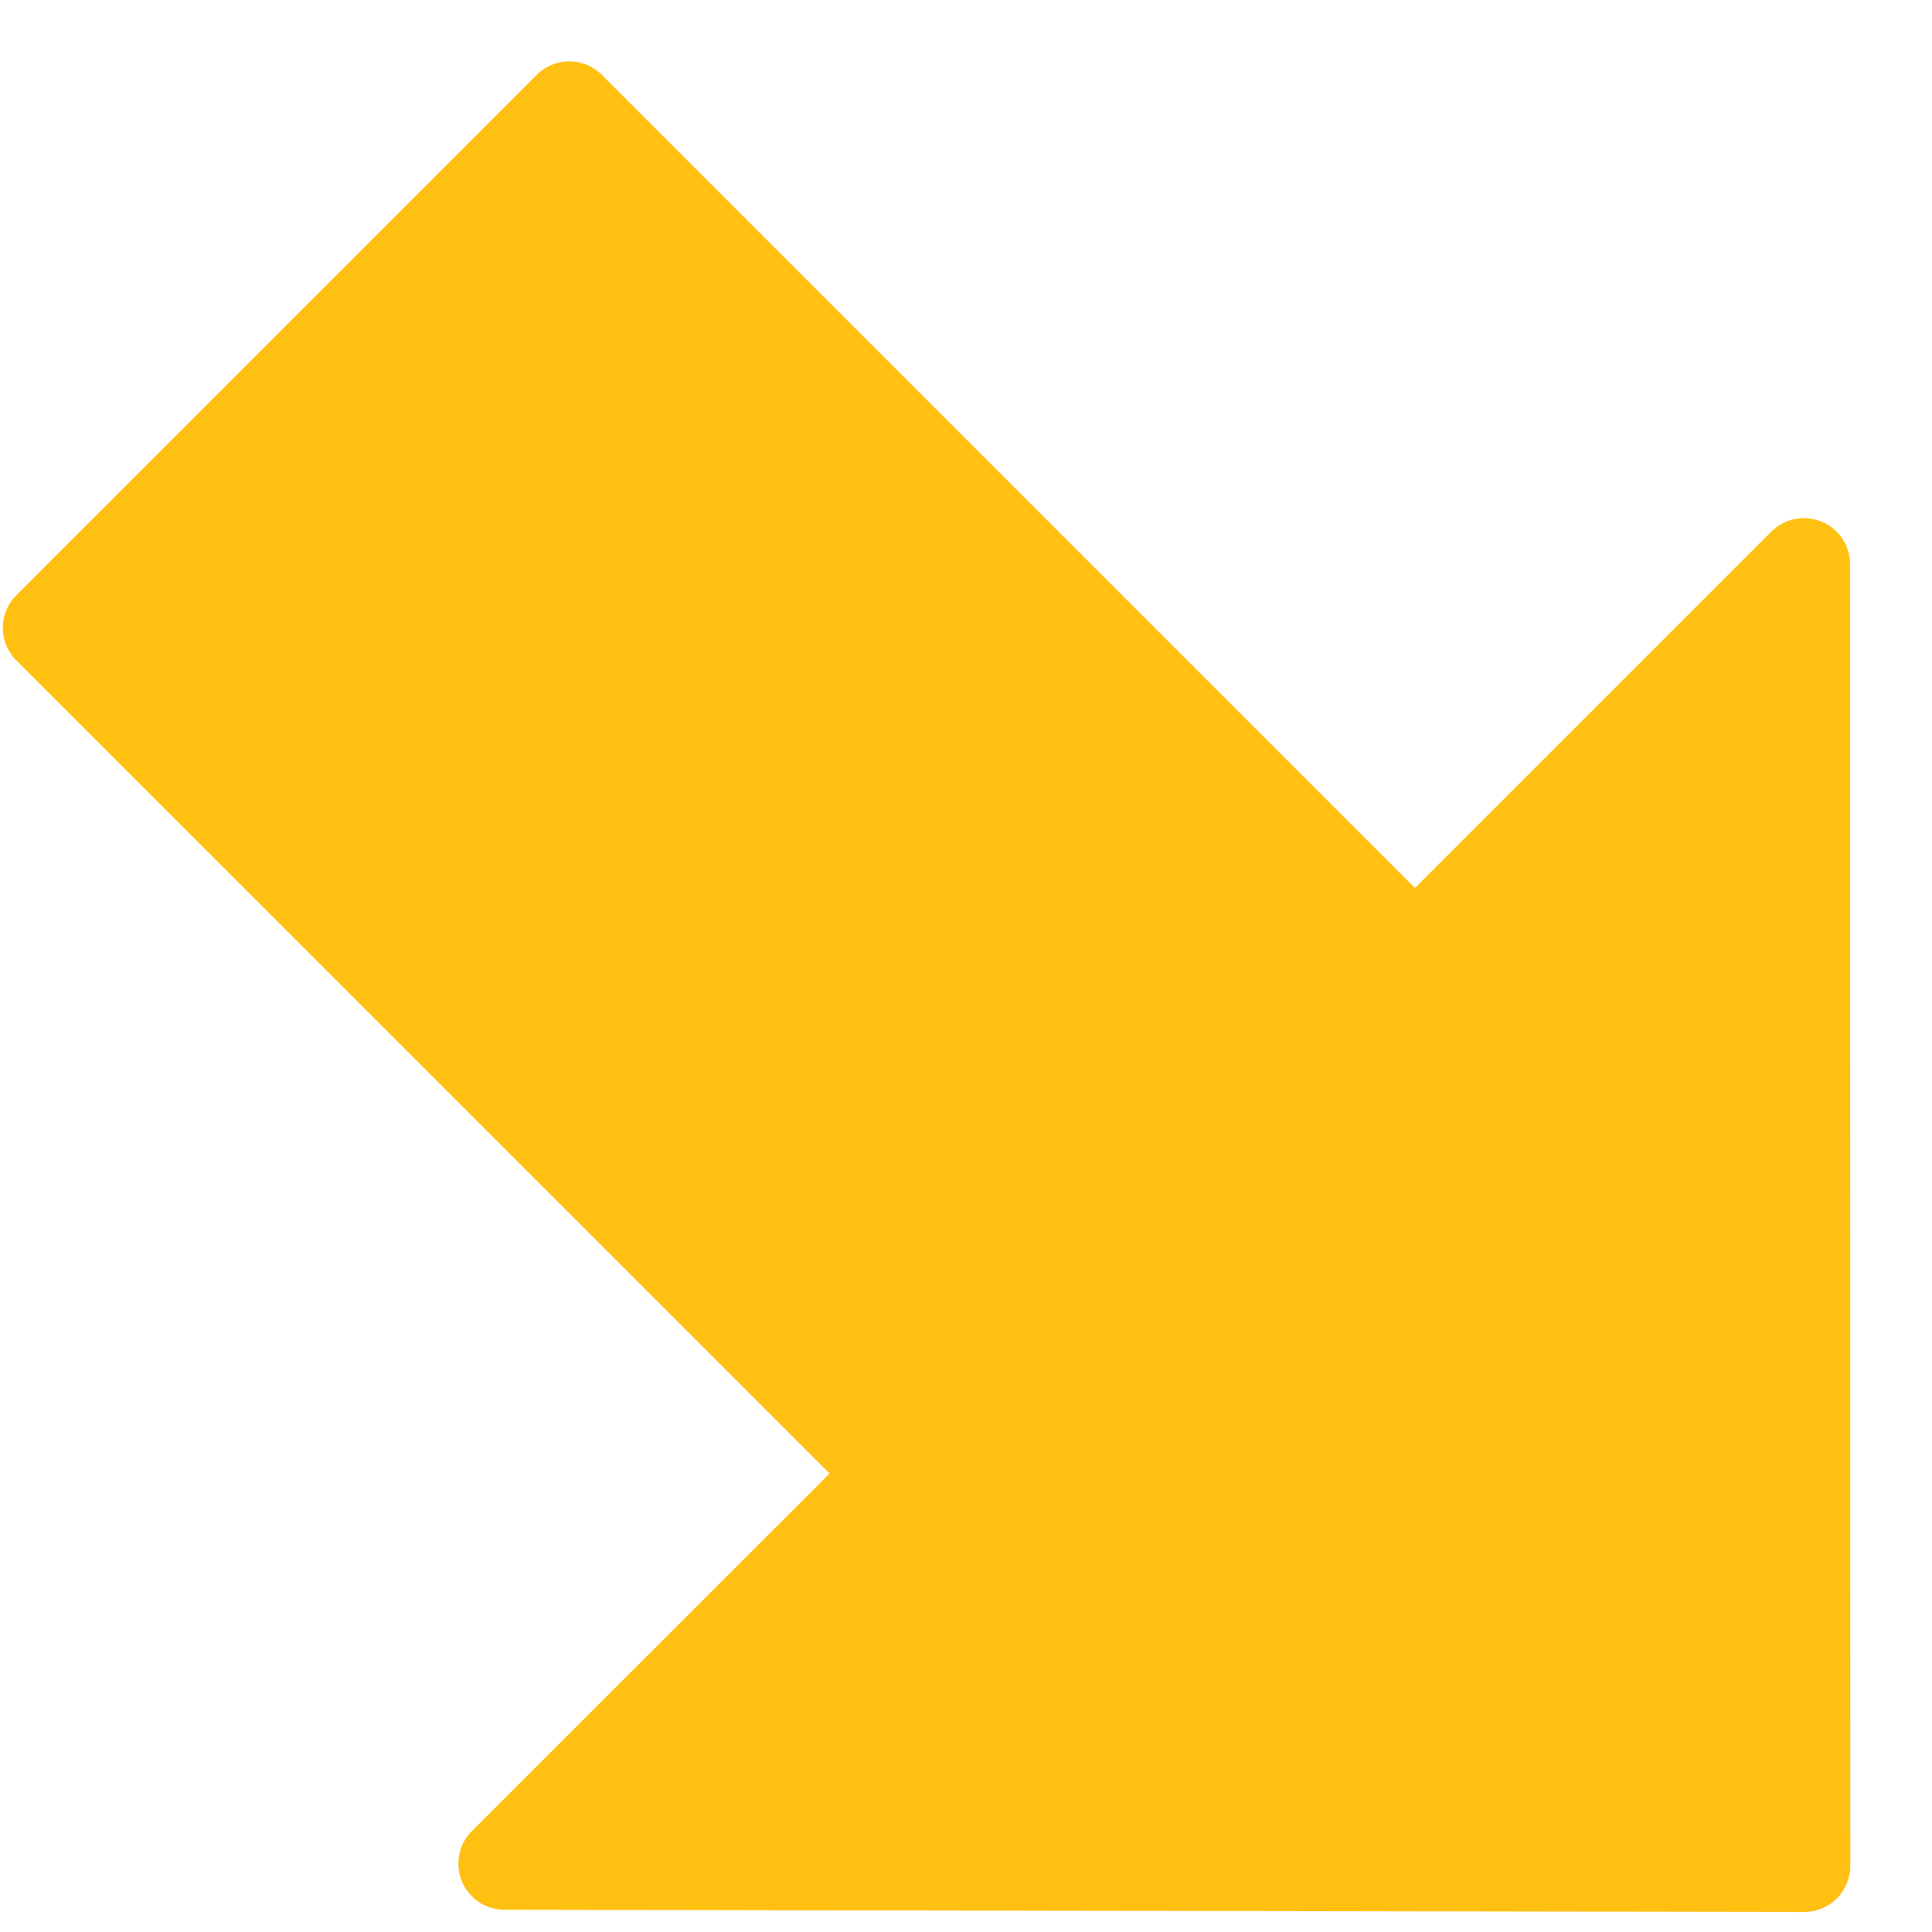 <svg width="16" height="16" xmlns="http://www.w3.org/2000/svg"><path d="M15.085 4.32a.382.382 0 0 0-.415.082l-2.952 2.952L4.984.62a.381.381 0 0 0-.539 0L.135 4.93a.381.381 0 0 0 0 .539l6.735 6.734-2.964 2.963a.382.382 0 0 0 .27.65l10.765.018a.381.381 0 0 0 .382-.38l-.002-10.782a.38.38 0 0 0-.236-.352z" fill="#FFC011"/></svg>